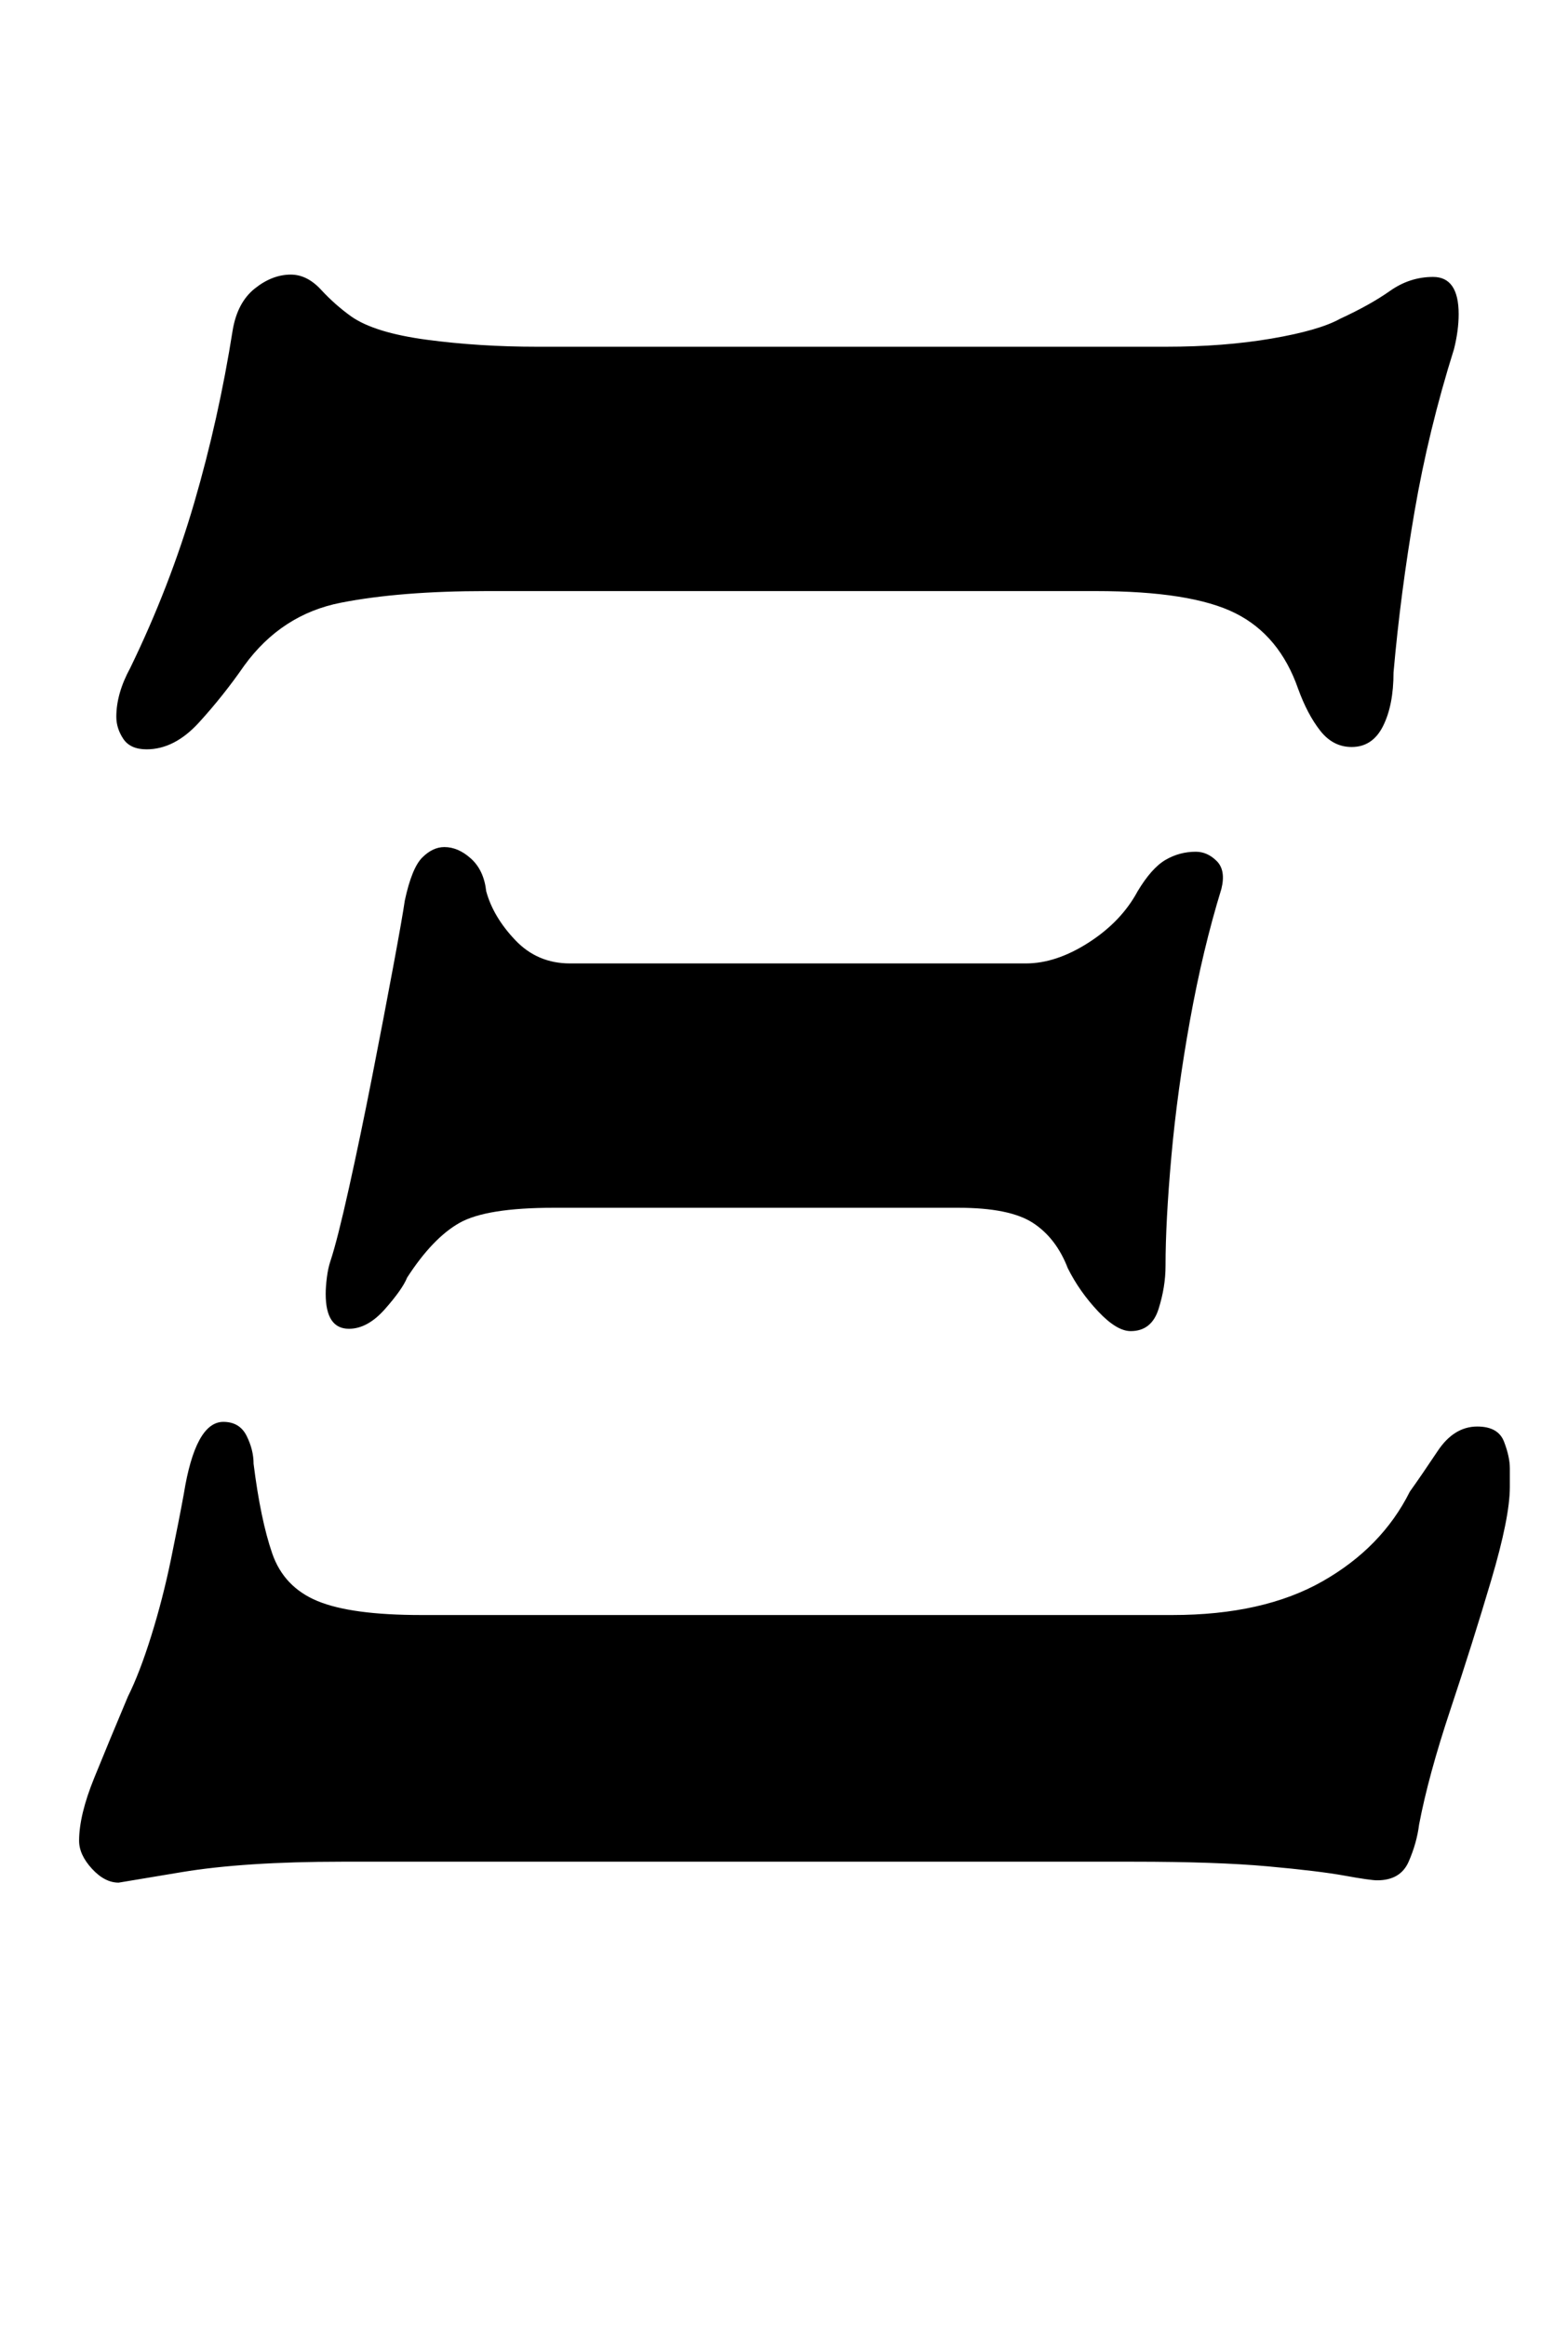 <?xml version="1.0" standalone="no"?>
<!DOCTYPE svg PUBLIC "-//W3C//DTD SVG 1.1//EN" "http://www.w3.org/Graphics/SVG/1.1/DTD/svg11.dtd" >
<svg xmlns="http://www.w3.org/2000/svg" xmlns:xlink="http://www.w3.org/1999/xlink" version="1.1" viewBox="-10 0 674 1000">
  <g transform="matrix(1 0 0 -1 0 800)">
   <path fill="currentColor"
d="M571 479q-8 0 -13.5 7t-9.5 18q-8 23 -27 32.5t-60 9.5h-262q-37 0 -62.5 -5t-41.5 -27q-9 -13 -19.5 -24.5t-22.5 -11.5q-7 0 -10 4.5t-3 9.5q0 10 6 21q17 35 27.5 71t16.5 74q2 12 9.5 18t15.5 6q7 0 13 -6.5t13 -11.5q10 -7 32.5 -10t47.5 -3h270q25 0 45.5 3.5
t29.5 8.5q13 6 21.5 12t18.5 6q11 0 11 -16q0 -7 -2 -15q-11 -35 -17 -70t-9 -69q0 -14 -4.5 -23t-13.5 -9zM476 228q-6 0 -14 8.5t-13 18.5q-5 13 -15 19.5t-32 6.5h-174q-29 0 -40.5 -6.5t-22.5 -23.5q-2 -5 -9.5 -13.5t-15.5 -8.5q-10 0 -10 15q0 3 0.5 7t1.5 7
q3 9 8 31.5t10 48t9 47t5 28.5q3 14 7.5 18.5t9.5 4.5q6 0 11.5 -5t6.5 -14q3 -11 12.5 -21t23.5 -10h196q13 0 27 9t21 22q6 10 12 13.5t13 3.5q5 0 9 -4t2 -12q-8 -26 -13.5 -56.5t-8 -58.5t-2.5 -47q0 -9 -3 -18.5t-12 -9.5zM41 -9q-6 0 -11.5 6t-5.5 12q0 11 6.5 27
t14.5 35q5 10 10 26t8.5 33t5.5 28q5 31 17 31q7 0 10 -6t3 -12q3 -24 8 -38.5t19.5 -20.5t44.5 -6h323q39 0 64.5 14.5t37.5 38.5q5 7 12 17.5t17 10.5q9 0 11.5 -6.5t2.5 -11.5v-8q0 -13 -8 -40t-17.5 -55.5t-13.5 -49.5q-1 -8 -4.5 -16t-13.5 -8q-3 0 -14 2t-33 4t-58 2
h-340q-42 0 -69 -4.5z" />
  </g>

</svg>

